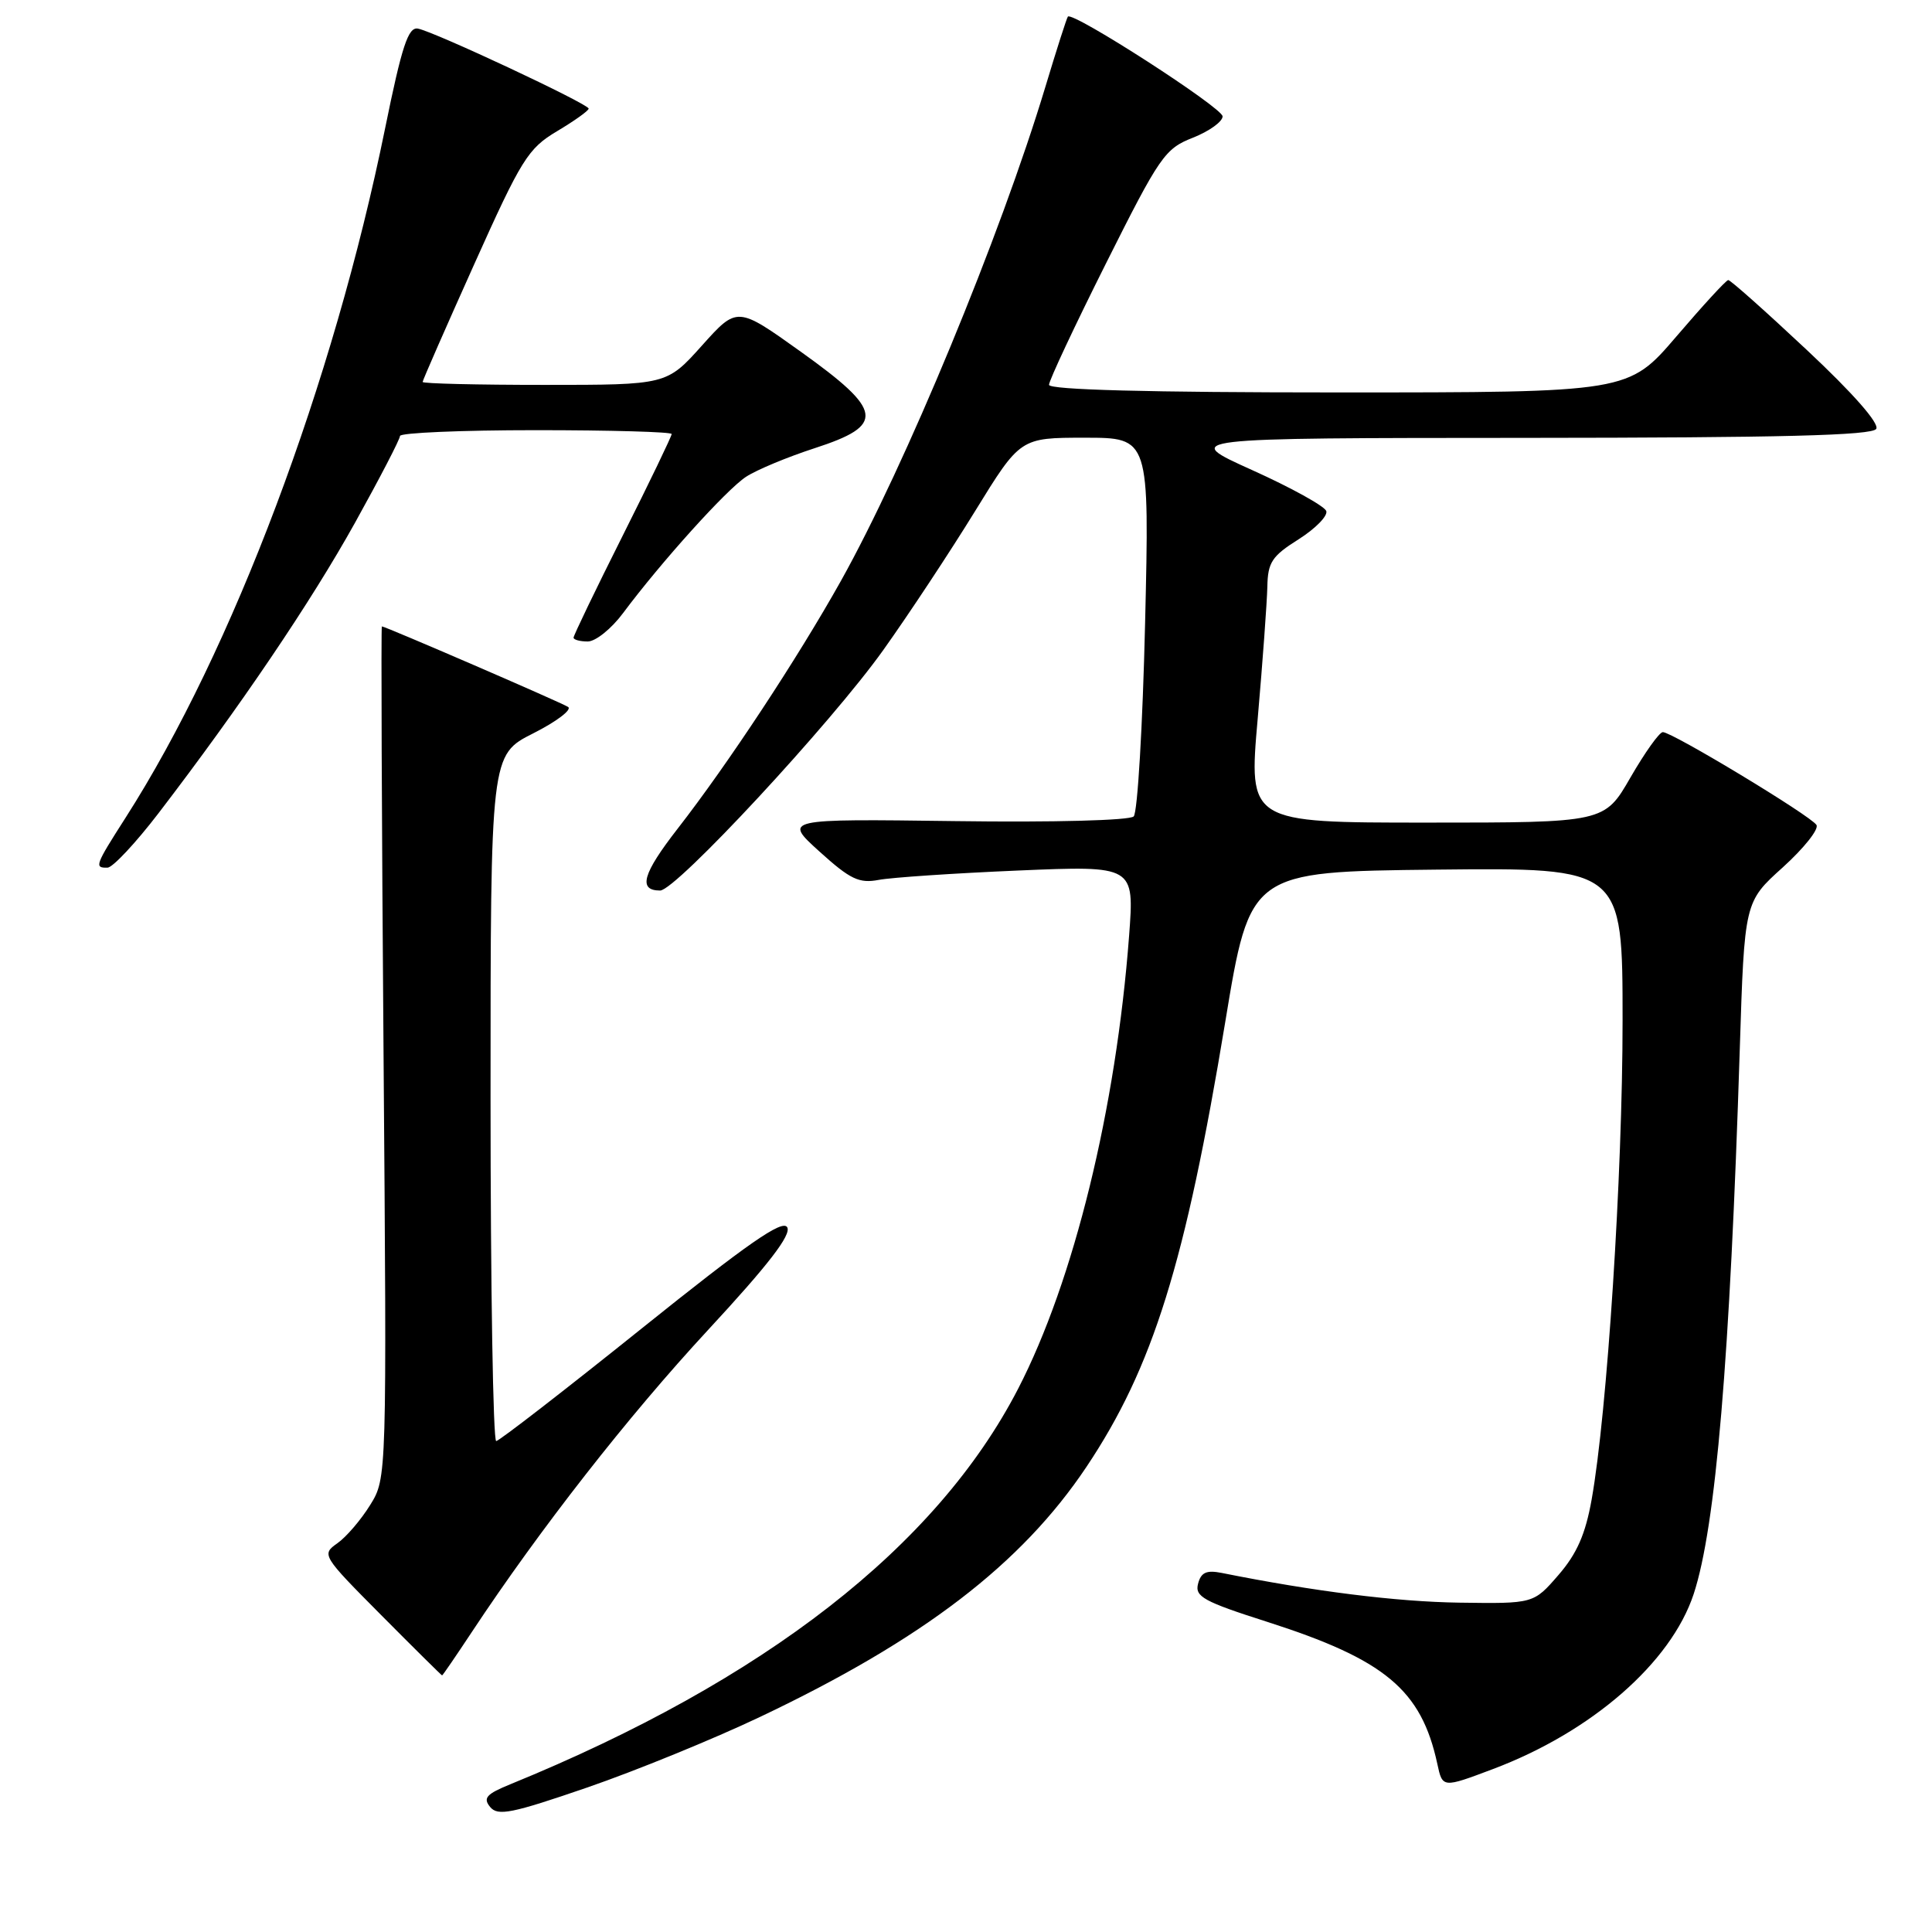 <?xml version="1.0" encoding="UTF-8" standalone="no"?>
<!DOCTYPE svg PUBLIC "-//W3C//DTD SVG 1.1//EN" "http://www.w3.org/Graphics/SVG/1.1/DTD/svg11.dtd" >
<svg xmlns="http://www.w3.org/2000/svg" xmlns:xlink="http://www.w3.org/1999/xlink" version="1.1" viewBox="0 0 256 256">
 <g >
 <path fill="currentColor"
d=" M 100.71 227.50 C 122.28 217.26 135.35 207.24 143.96 194.37 C 152.77 181.19 157.07 167.40 162.36 135.37 C 165.64 115.50 165.64 115.50 190.32 115.23 C 215.00 114.97 215.00 114.97 215.00 135.25 C 215.00 155.64 212.96 187.16 210.90 198.70 C 210.08 203.30 208.94 205.89 206.50 208.70 C 203.21 212.50 203.21 212.50 193.36 212.36 C 185.04 212.24 174.09 210.87 161.88 208.42 C 159.86 208.02 159.14 208.35 158.75 209.85 C 158.30 211.56 159.48 212.21 167.87 214.89 C 183.53 219.90 188.33 223.91 190.45 233.71 C 191.14 236.93 191.14 236.93 197.80 234.42 C 210.90 229.49 221.41 220.33 224.42 211.22 C 227.35 202.32 229.23 180.10 230.53 139.00 C 231.15 119.50 231.15 119.50 236.24 114.92 C 239.03 112.39 241.04 109.87 240.69 109.31 C 239.95 108.10 221.55 96.99 220.33 97.01 C 219.87 97.02 217.95 99.72 216.05 103.01 C 212.60 109.00 212.60 109.00 189.02 109.00 C 165.44 109.00 165.44 109.00 166.65 95.25 C 167.31 87.69 167.88 79.82 167.93 77.76 C 167.99 74.51 168.53 73.69 172.07 71.46 C 174.30 70.05 175.95 68.36 175.74 67.72 C 175.52 67.07 171.11 64.63 165.92 62.29 C 156.50 58.04 156.50 58.04 202.19 58.02 C 235.98 58.00 248.07 57.70 248.61 56.83 C 249.05 56.11 245.54 52.11 239.41 46.37 C 233.96 41.26 229.28 37.09 229.00 37.11 C 228.72 37.12 225.64 40.48 222.14 44.57 C 215.78 52.00 215.78 52.00 177.39 52.00 C 152.15 52.00 139.00 51.65 139.00 50.99 C 139.00 50.43 142.40 43.18 146.56 34.88 C 153.67 20.69 154.35 19.70 158.06 18.25 C 160.23 17.39 162.00 16.12 162.00 15.42 C 162.00 14.28 142.14 1.48 141.50 2.20 C 141.35 2.37 140.01 6.55 138.52 11.50 C 132.56 31.27 119.95 61.73 111.41 77.00 C 105.67 87.25 96.46 101.23 89.81 109.78 C 85.14 115.78 84.51 118.00 87.47 118.00 C 89.56 118.00 110.16 95.80 117.05 86.12 C 120.43 81.38 125.89 73.11 129.19 67.75 C 135.19 58.00 135.19 58.00 143.75 58.00 C 152.31 58.00 152.31 58.00 151.73 82.63 C 151.41 96.17 150.73 107.67 150.22 108.18 C 149.69 108.71 139.64 108.98 126.55 108.80 C 103.80 108.50 103.80 108.50 108.59 112.84 C 112.67 116.53 113.84 117.08 116.44 116.59 C 118.12 116.27 126.43 115.71 134.90 115.35 C 150.31 114.70 150.31 114.70 149.61 124.01 C 147.88 146.93 142.29 169.73 134.90 184.03 C 124.10 204.93 101.33 222.66 67.63 236.42 C 64.44 237.72 63.97 238.25 64.95 239.44 C 65.97 240.67 67.82 240.29 77.82 236.85 C 84.24 234.64 94.55 230.43 100.71 227.50 Z  M 62.52 216.25 C 71.52 202.64 83.23 187.66 93.79 176.26 C 101.83 167.58 104.88 163.62 104.31 162.62 C 103.69 161.54 99.06 164.77 85.00 176.05 C 74.83 184.21 66.16 190.92 65.75 190.95 C 65.34 190.98 65.00 170.53 65.00 145.52 C 65.00 100.03 65.00 100.03 70.66 97.17 C 73.77 95.60 75.84 94.02 75.27 93.67 C 74.25 93.03 51.04 83.00 50.60 83.00 C 50.48 83.00 50.58 108.39 50.82 139.42 C 51.26 195.85 51.26 195.85 49.05 199.42 C 47.83 201.39 45.87 203.68 44.69 204.50 C 42.59 205.98 42.69 206.14 50.50 214.00 C 54.87 218.40 58.51 222.00 58.58 222.00 C 58.66 222.00 60.43 219.41 62.52 216.25 Z  M 21.00 107.76 C 31.80 93.66 41.19 79.79 47.05 69.25 C 50.32 63.36 53.00 58.20 53.00 57.77 C 53.00 57.35 61.10 57.00 71.00 57.00 C 80.90 57.00 89.00 57.23 89.00 57.51 C 89.00 57.80 86.08 63.87 82.50 71.00 C 78.92 78.13 76.00 84.20 76.00 84.49 C 76.00 84.77 76.85 85.00 77.88 85.00 C 78.92 85.00 81.02 83.31 82.55 81.25 C 87.59 74.49 96.25 64.88 98.85 63.18 C 100.25 62.26 104.34 60.56 107.94 59.39 C 117.35 56.34 117.07 54.44 106.09 46.59 C 97.68 40.58 97.68 40.58 93.01 45.79 C 88.34 51.00 88.34 51.00 72.17 51.00 C 63.28 51.00 56.00 50.83 56.00 50.61 C 56.00 50.40 59.07 43.40 62.82 35.05 C 69.10 21.06 69.96 19.68 73.82 17.38 C 76.12 16.01 78.00 14.67 78.00 14.39 C 78.00 13.78 57.53 4.18 55.37 3.79 C 54.09 3.56 53.25 6.09 51.03 17.00 C 44.16 50.76 30.84 86.16 16.64 108.35 C 12.59 114.68 12.47 115.01 14.25 114.97 C 14.94 114.95 17.98 111.70 21.00 107.76 Z "/>
</g>
</svg>